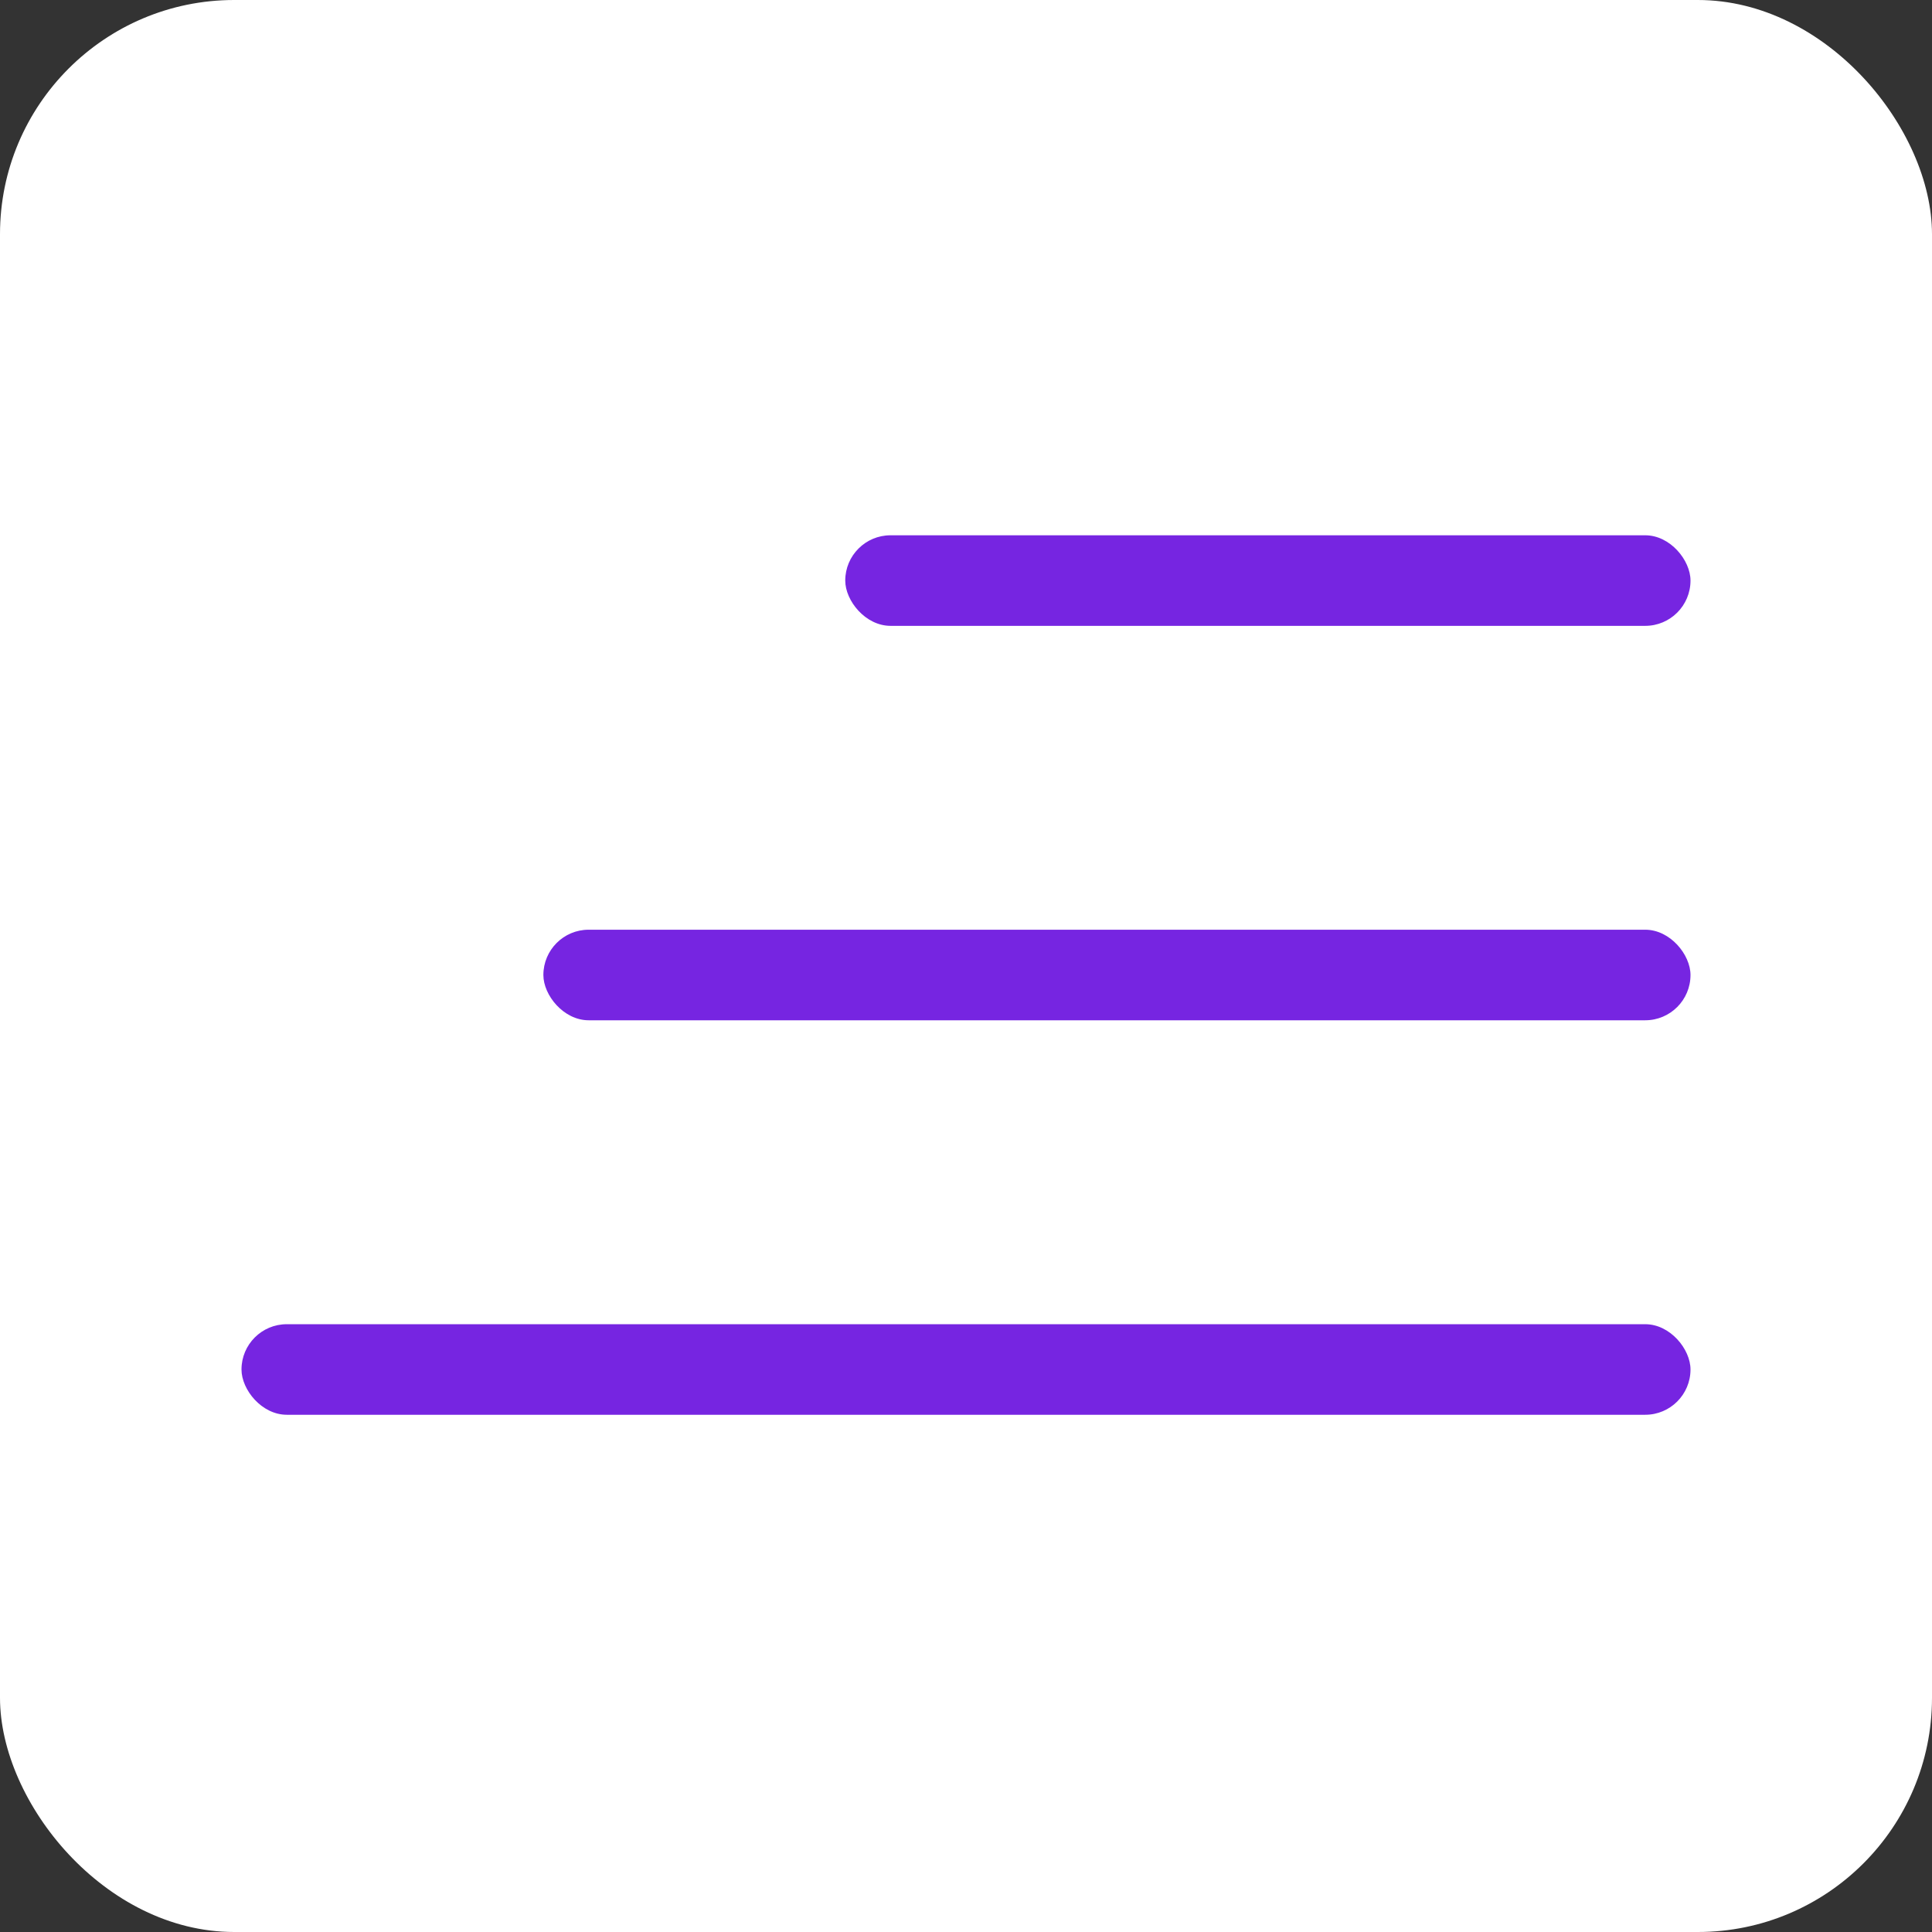 <svg width="32" height="32" viewBox="0 0 32 32" fill="none" xmlns="http://www.w3.org/2000/svg">
<rect x="0" y="0" width="32" height="32" fill="#333333" stroke="none"/>
<rect width="32" height="32" rx="3.879" fill="white"/>
<rect x="14" y="8.866" width="14" height="1.5" rx="0.75" fill="#7625E1"/>
<rect x="9" y="15.399" width="19" height="1.5" rx="0.75" fill="#7625E1"/>
<rect x="4" y="21.933" width="24" height="1.5" rx="0.75" fill="#7625E1"/>
</svg>
